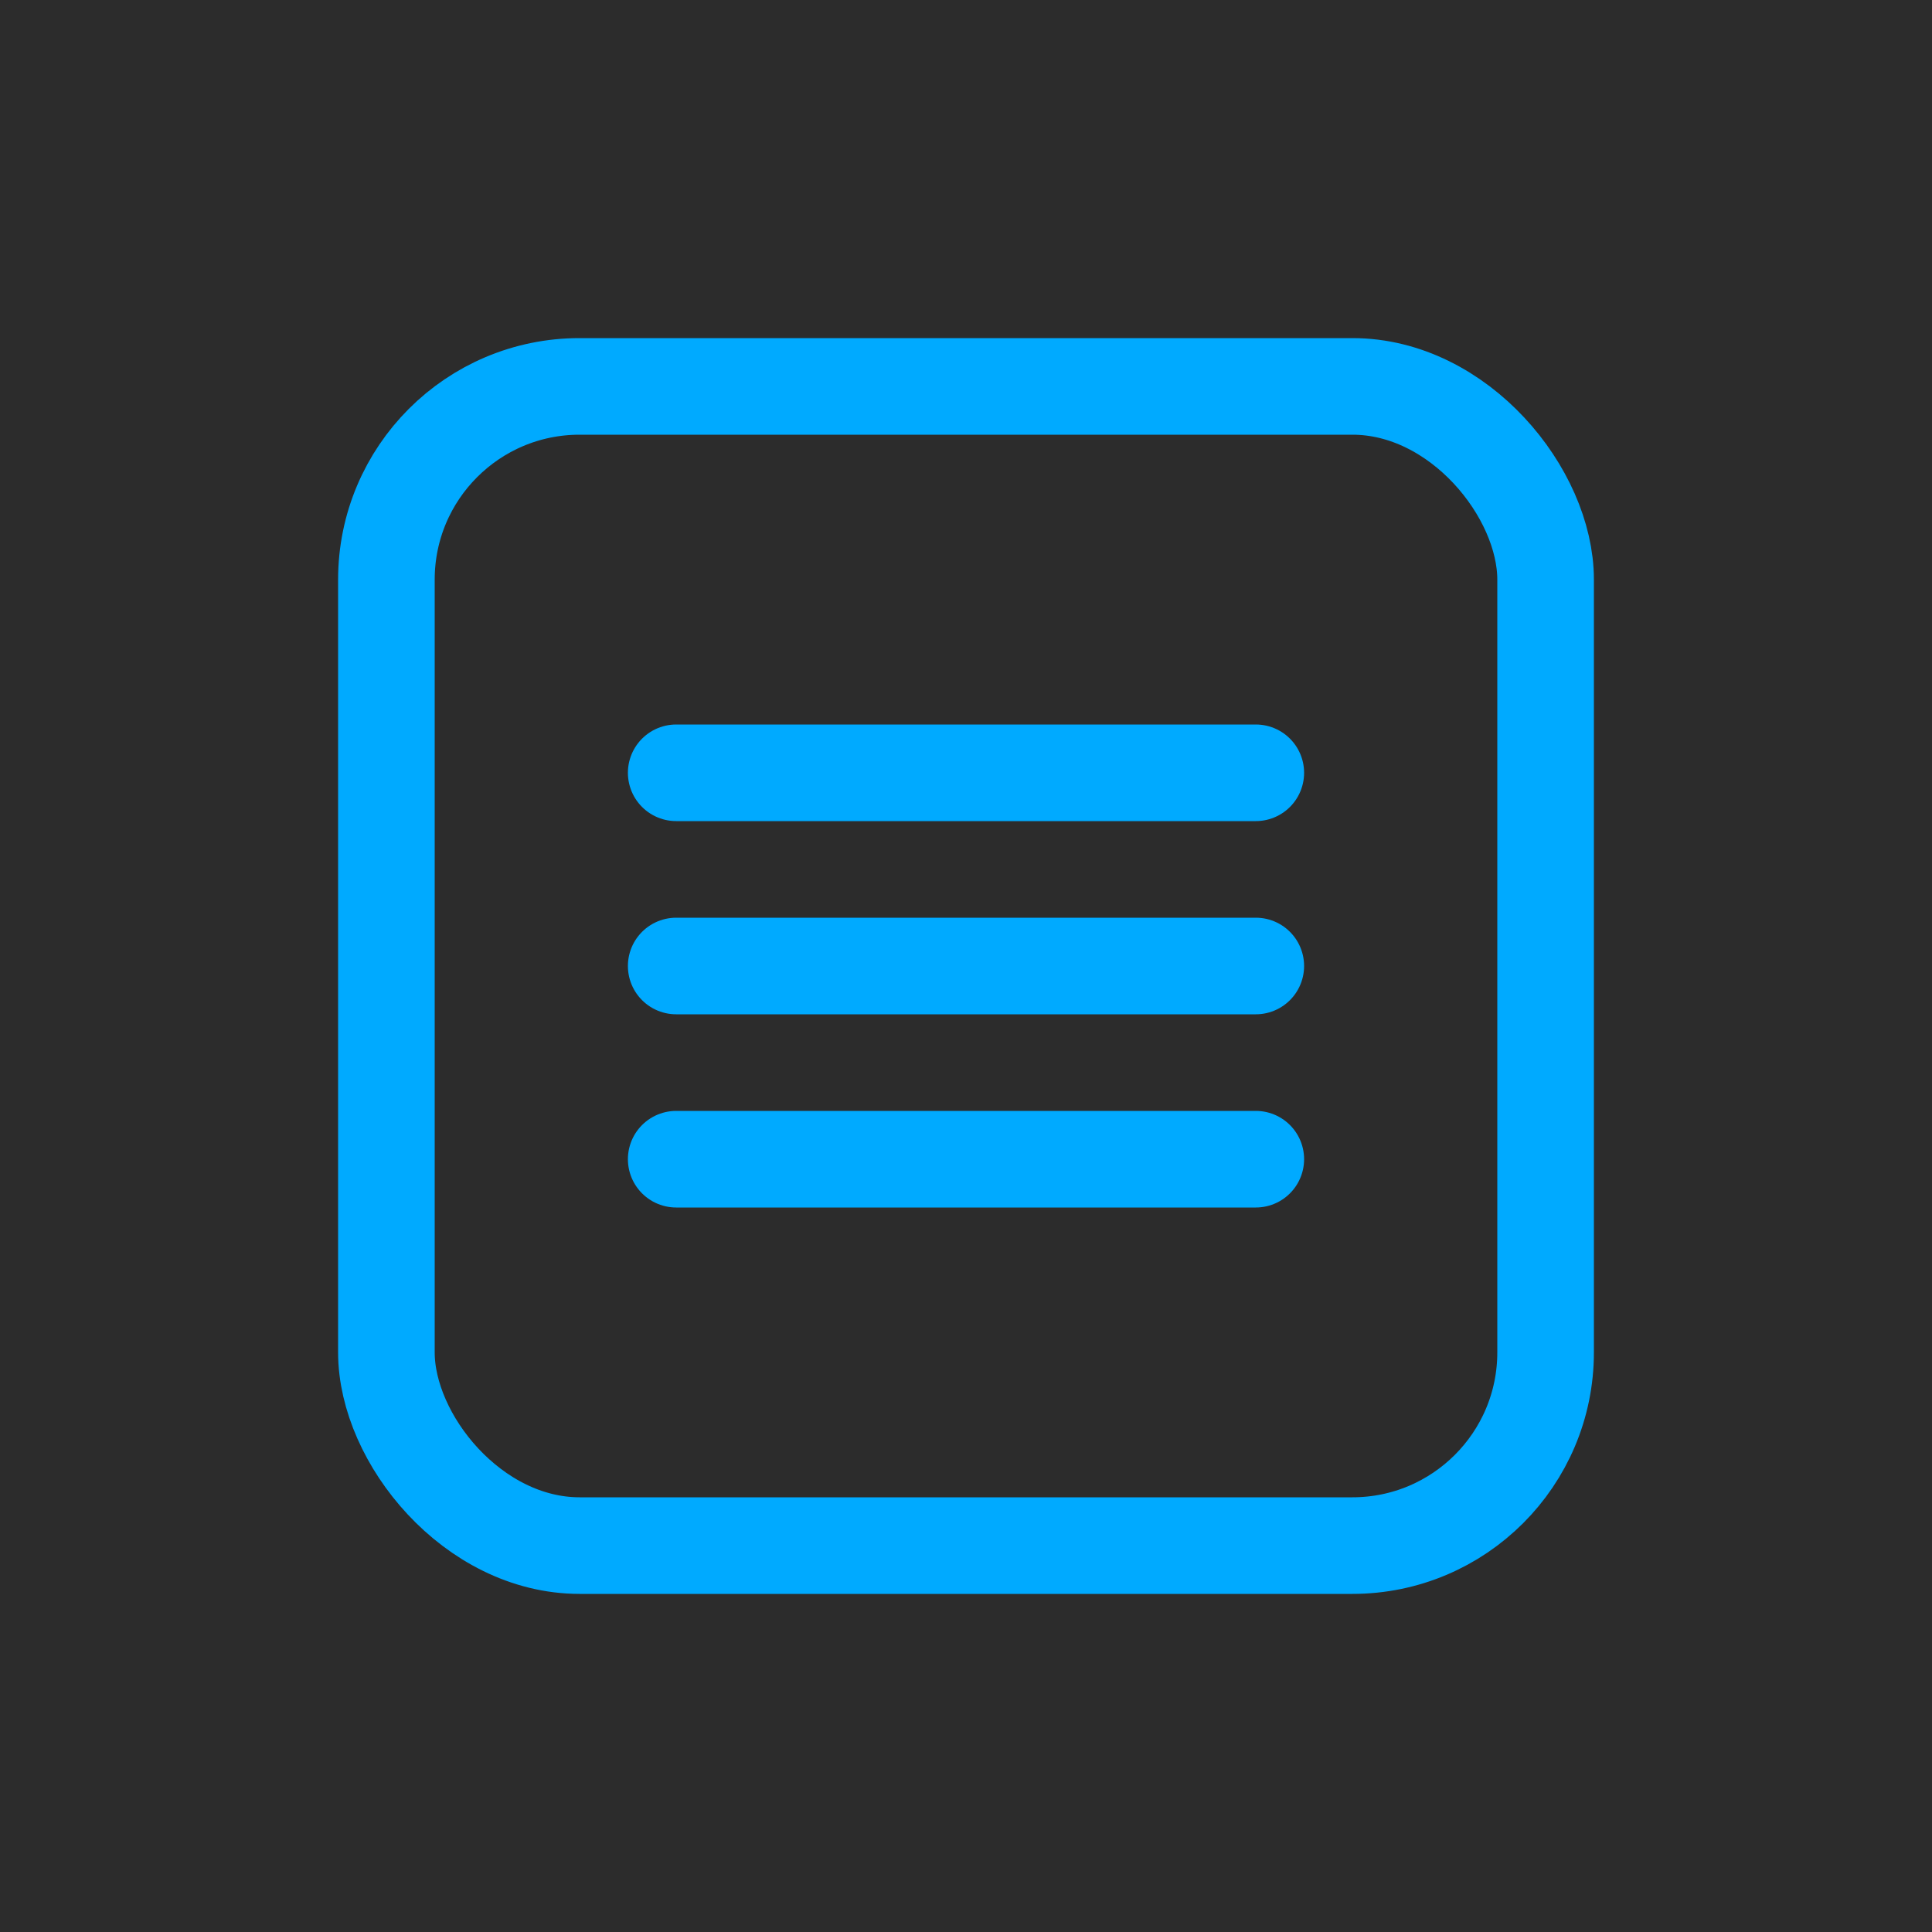 <svg width="100" height="100" viewBox="0 0 100 100" fill="none" xmlns="http://www.w3.org/2000/svg">
<rect width="100" height="100" fill="#2c2c2c"/>
<rect x="20" y="20" width="60" height="60" rx="10" stroke="#00aaff" stroke-width="5"/>
<path d="M35 40H65" stroke="#00aaff" stroke-width="5" stroke-linecap="round"/>
<path d="M35 50H65" stroke="#00aaff" stroke-width="5" stroke-linecap="round"/>
<path d="M35 60H65" stroke="#00aaff" stroke-width="5" stroke-linecap="round"/>
</svg>